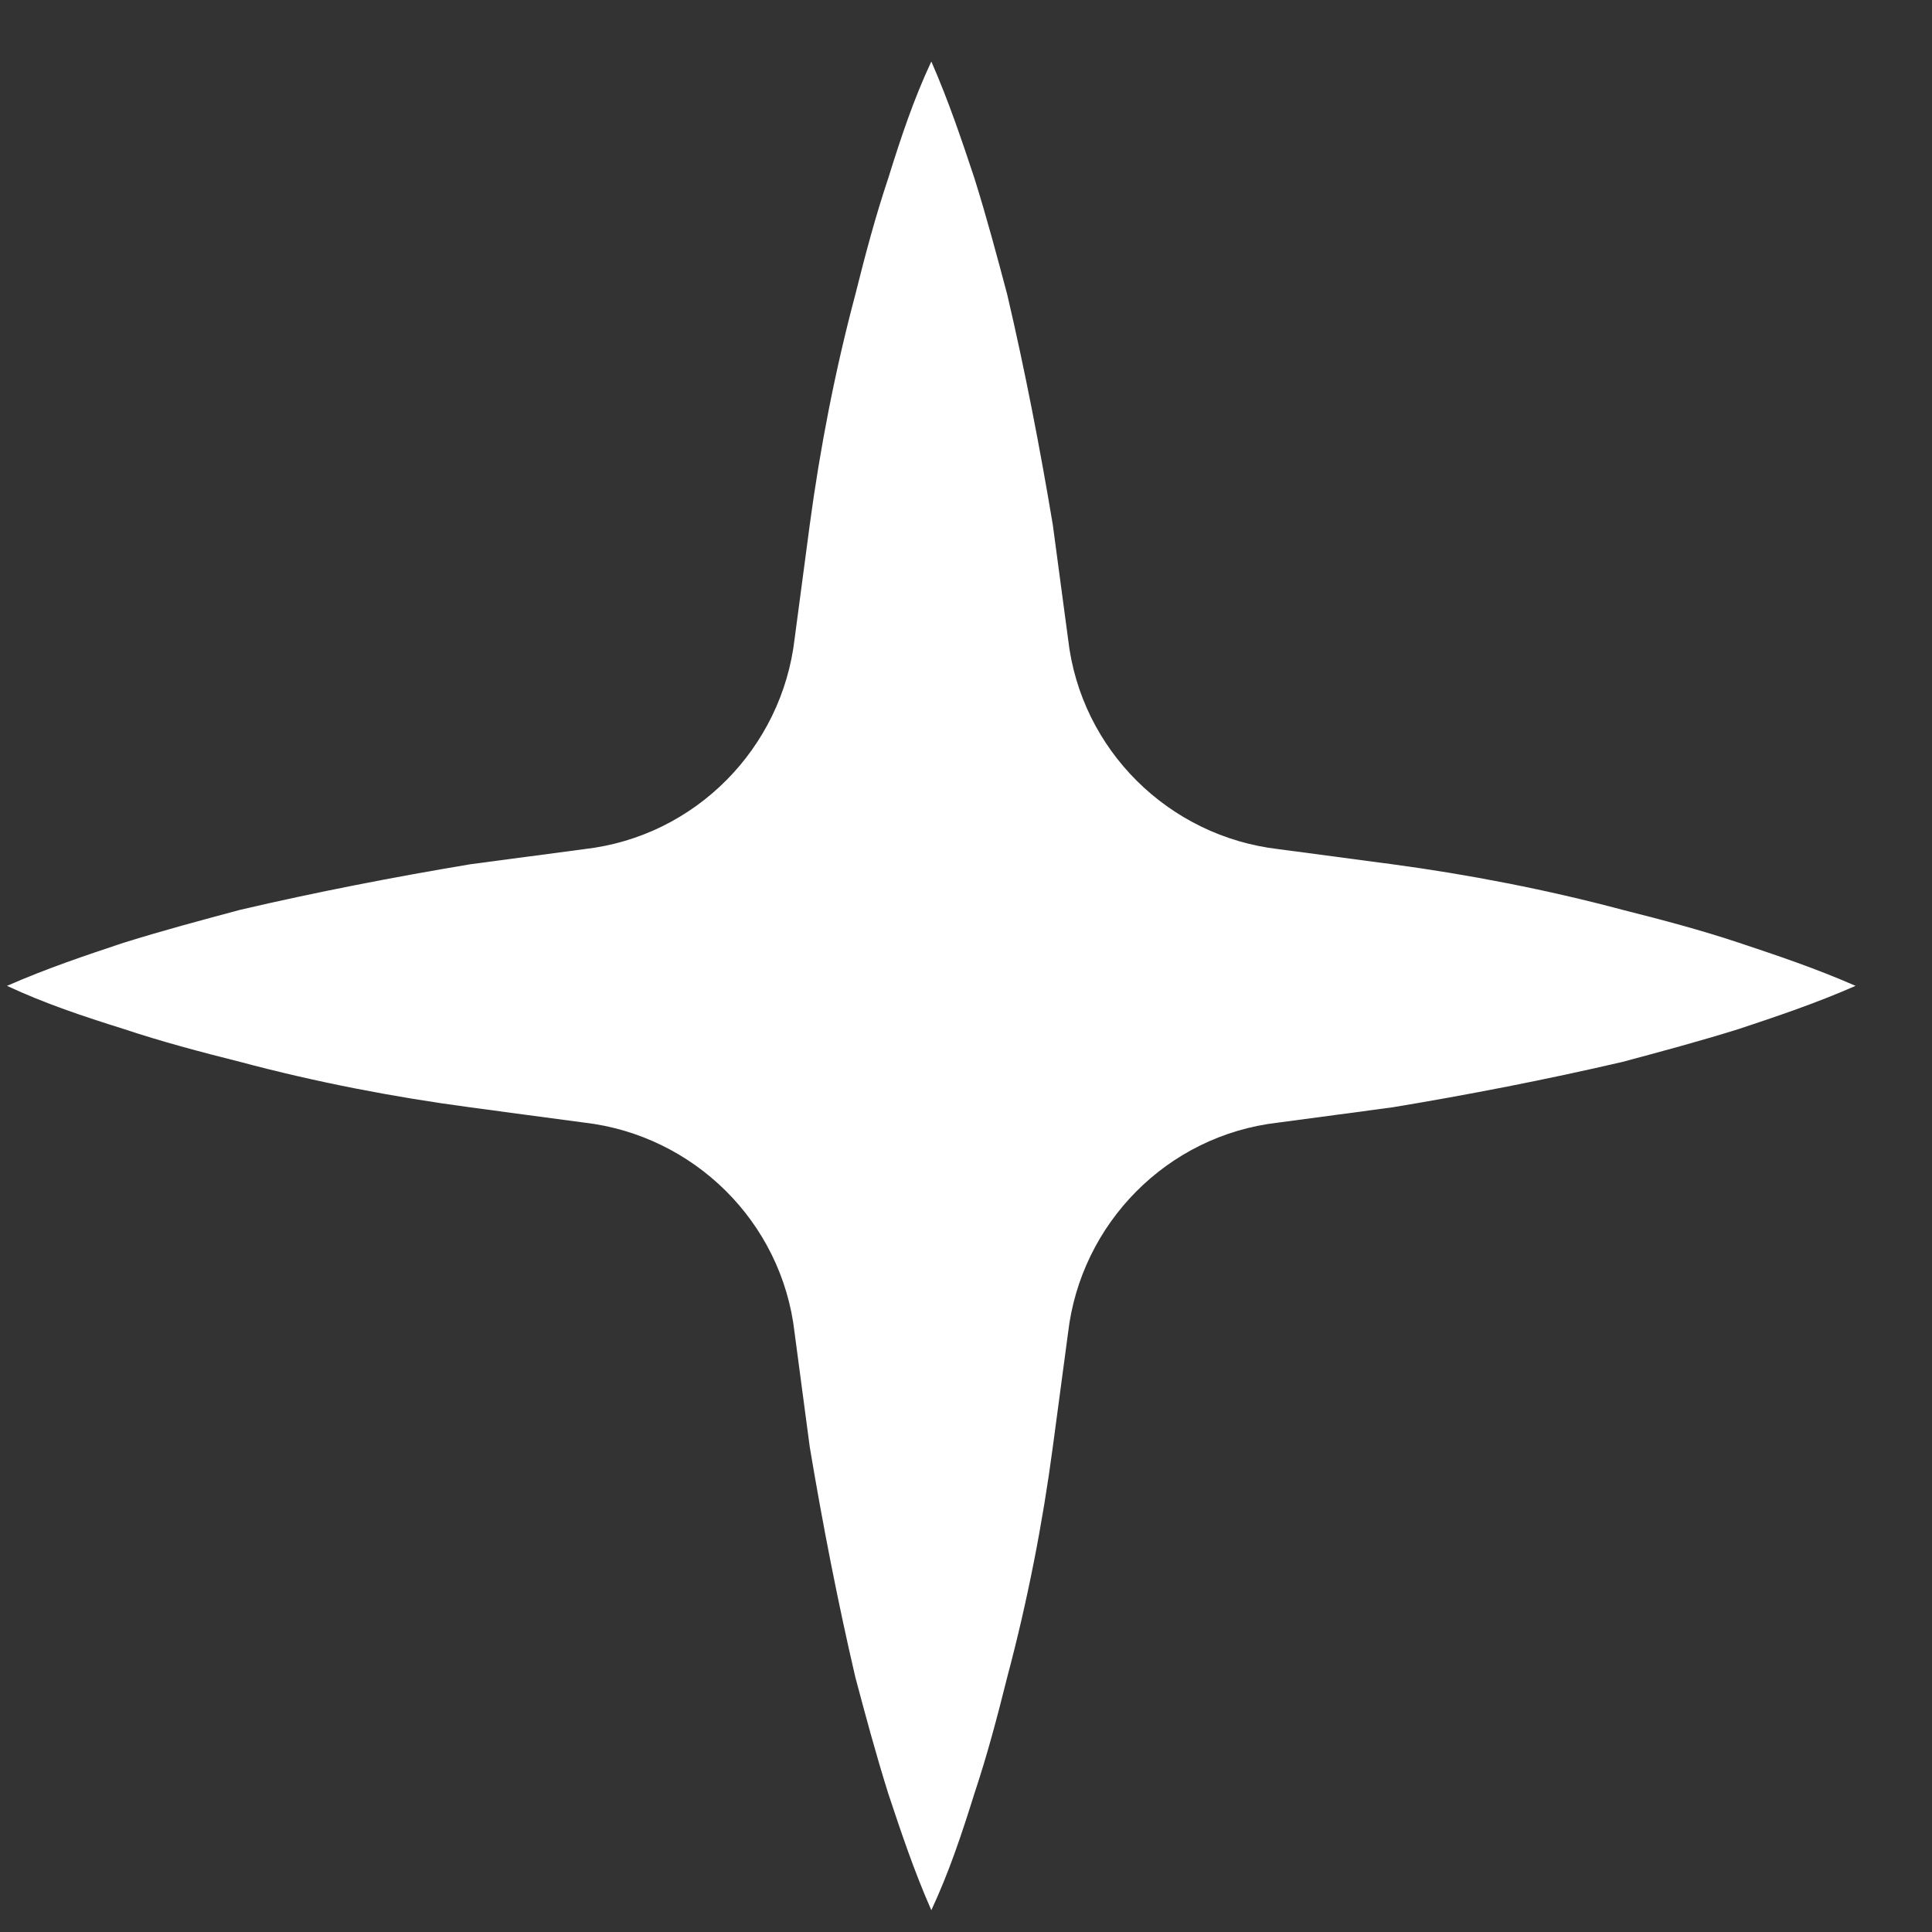 <svg width="18" height="18" viewBox="0 0 18 18" fill="none" xmlns="http://www.w3.org/2000/svg">
<rect x="0" y="0" width="18" height="18" fill="#333333" stroke="none"/>
<path d="M16.203 8.784C15.849 8.666 15.495 8.572 15.118 8.477C14.41 8.288 13.678 8.147 12.971 8.052C12.617 8.005 12.263 7.958 11.909 7.911C10.894 7.793 10.069 6.991 9.951 5.953C9.904 5.599 9.856 5.245 9.809 4.891C9.691 4.183 9.55 3.452 9.384 2.744C9.29 2.39 9.196 2.036 9.078 1.659C8.96 1.305 8.842 0.951 8.677 0.573C8.511 0.927 8.394 1.281 8.276 1.659C8.158 2.012 8.063 2.366 7.969 2.744C7.78 3.452 7.639 4.183 7.544 4.891C7.497 5.245 7.45 5.599 7.403 5.953C7.285 6.967 6.482 7.793 5.444 7.911C5.09 7.958 4.736 8.005 4.383 8.052C3.675 8.17 2.943 8.312 2.236 8.477C1.882 8.572 1.528 8.666 1.15 8.784C0.796 8.902 0.442 9.02 0.065 9.185C0.419 9.35 0.773 9.468 1.15 9.586C1.504 9.704 1.858 9.798 2.236 9.893C2.943 10.082 3.675 10.223 4.383 10.317C4.736 10.365 5.09 10.412 5.444 10.459C6.459 10.577 7.285 11.379 7.403 12.417C7.45 12.771 7.497 13.125 7.544 13.479C7.662 14.187 7.804 14.918 7.969 15.626C8.063 15.98 8.158 16.334 8.276 16.711C8.394 17.065 8.511 17.419 8.677 17.797C8.842 17.443 8.96 17.089 9.078 16.711C9.196 16.357 9.29 16.003 9.384 15.626C9.573 14.918 9.715 14.187 9.809 13.479C9.856 13.125 9.904 12.771 9.951 12.417C10.069 11.403 10.871 10.577 11.909 10.459C12.263 10.412 12.617 10.365 12.971 10.317C13.678 10.2 14.41 10.058 15.118 9.893C15.472 9.798 15.825 9.704 16.203 9.586C16.557 9.468 16.911 9.35 17.288 9.185C16.911 9.02 16.557 8.902 16.203 8.784Z" fill="white"/>
</svg>
